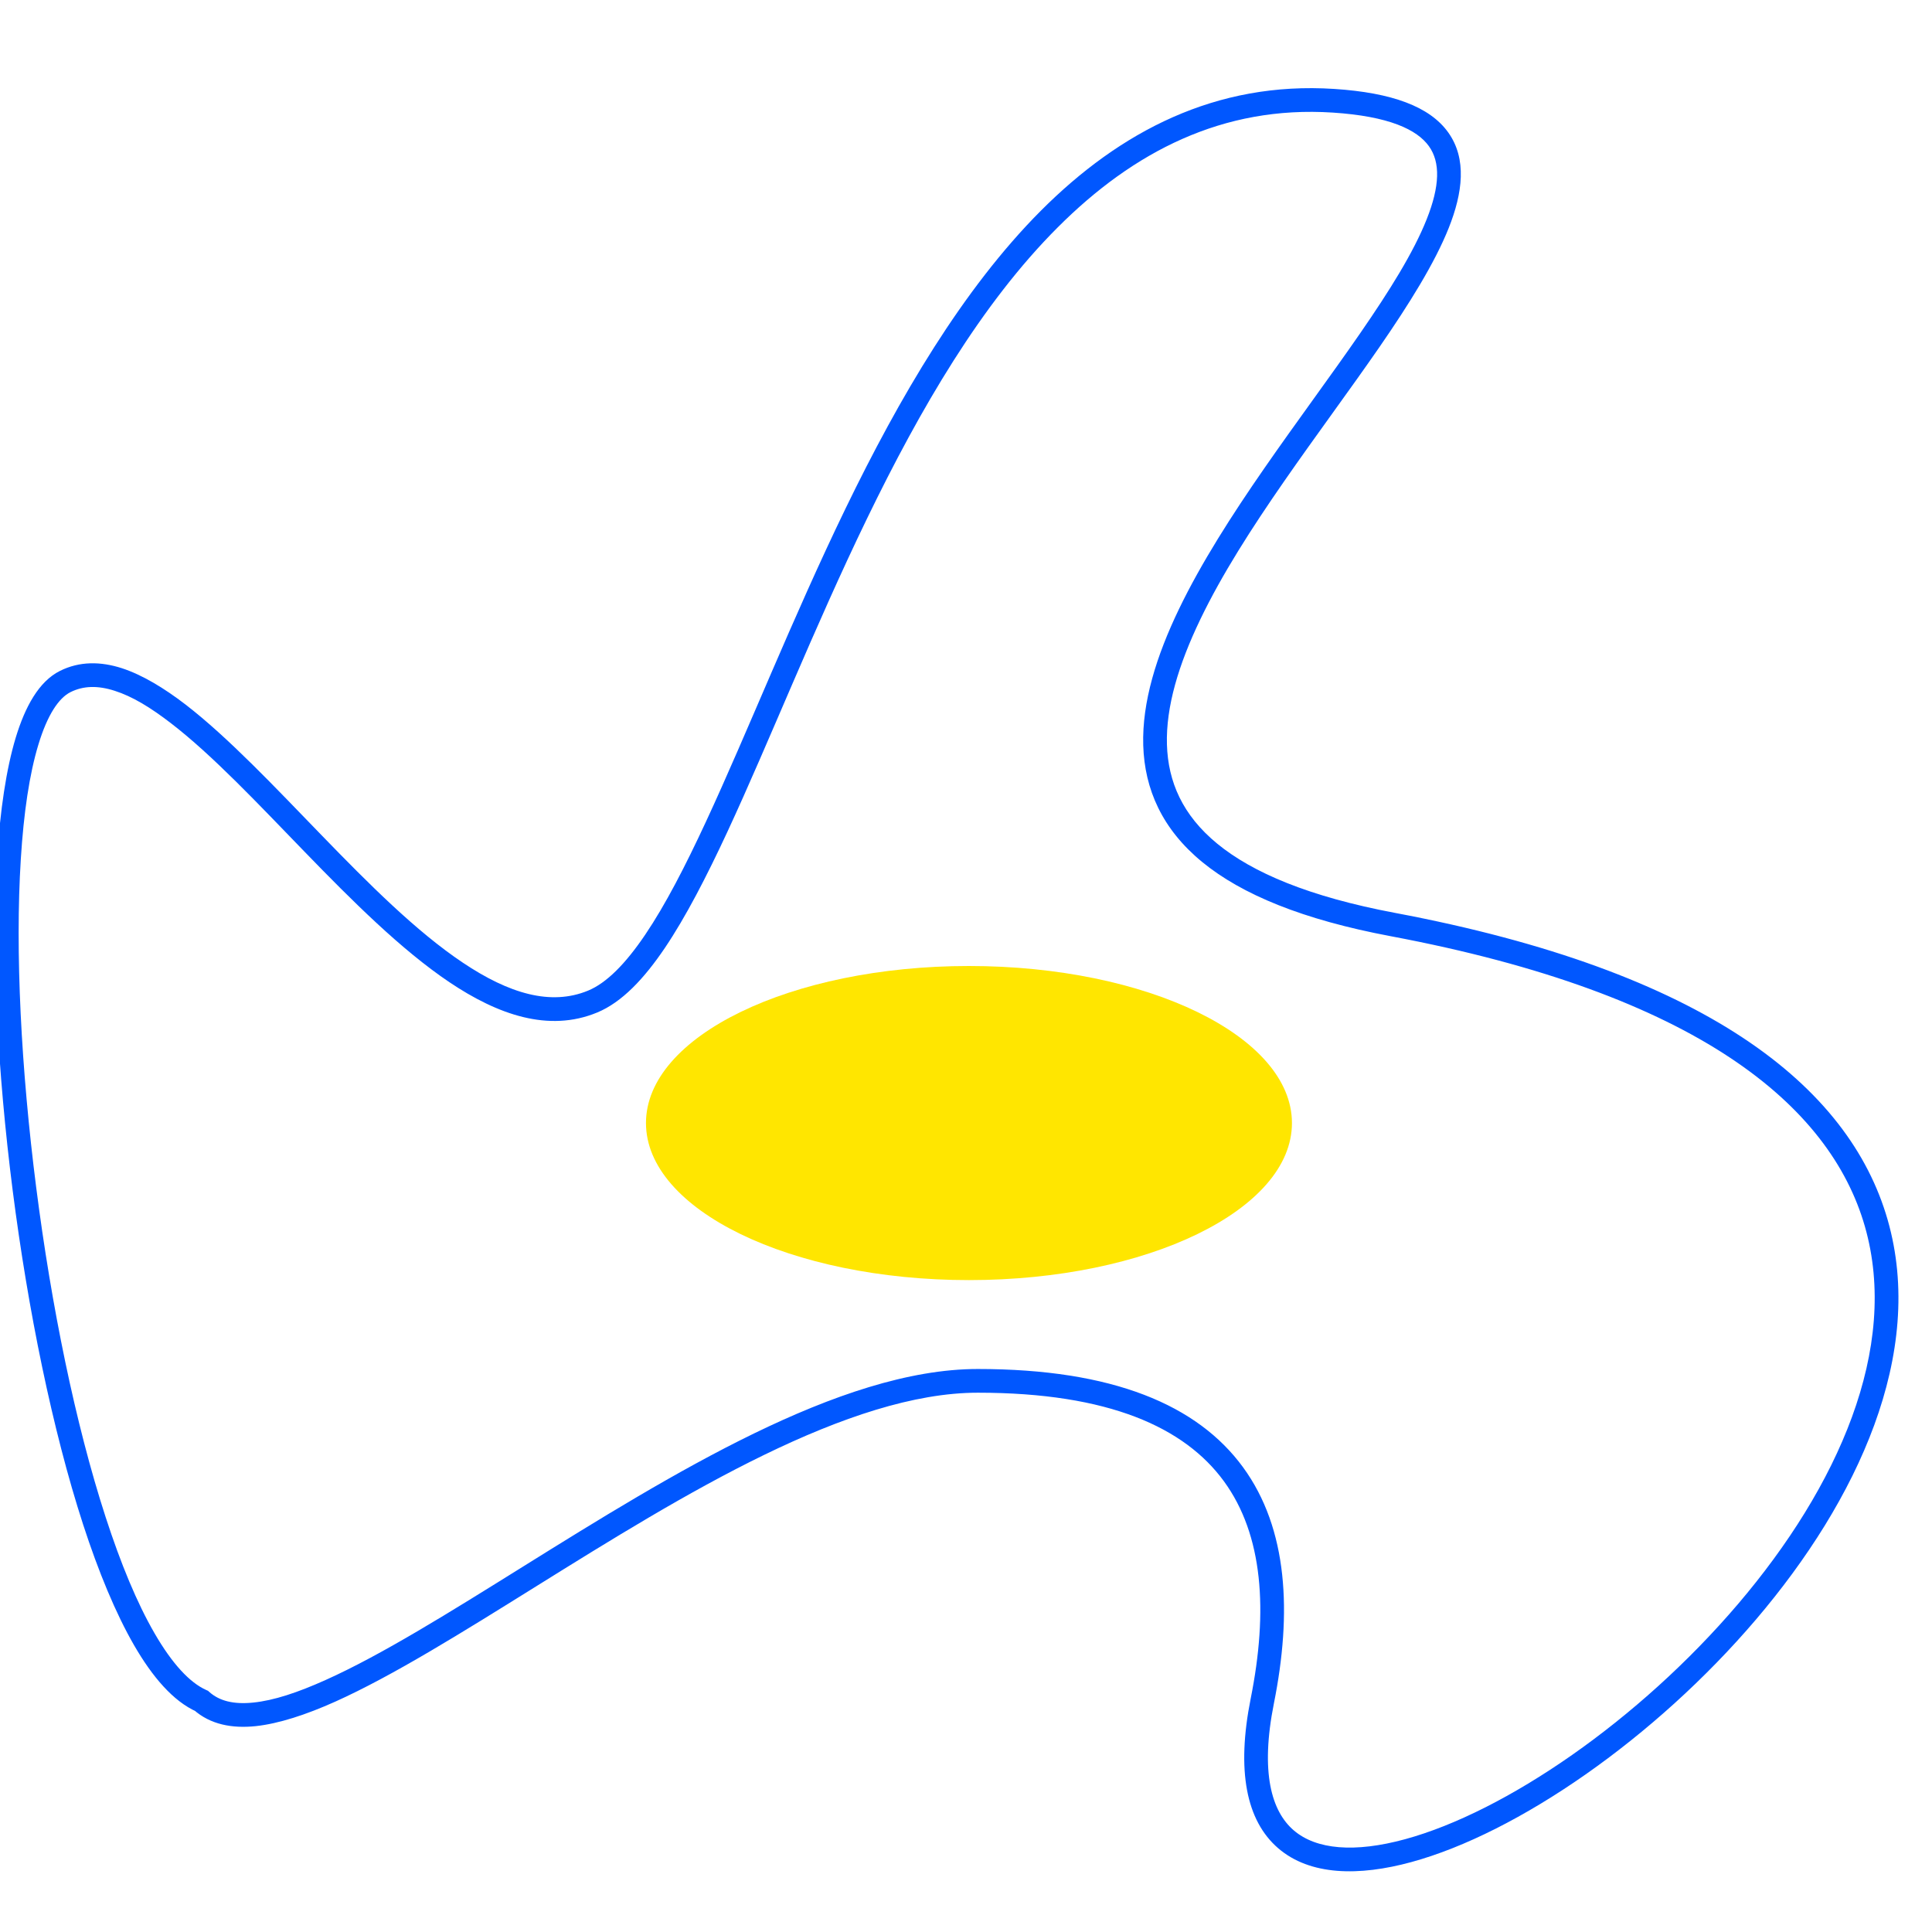 <svg width="326" height="326" viewBox="0 0 326 326" version="1.1" xmlns="http://www.w3.org/2000/svg" xmlns:xlink="http://www.w3.org/1999/xlink">
<rect x="0" y="0" width="326" height="326" fill="#808080" stroke="none"/>
<title>Frame</title>
<desc>Created using Figma</desc>
<g id="Canvas" transform="translate(328 399)">
<clipPath id="clip-0" clip-rule="evenodd">
<path d="M -328 -399L -2 -399L -2 -73L -328 -73L -328 -399Z" fill="#FFFFFF"/>
</clipPath>
<g id="Frame" clip-path="url(#clip-0)">
<path d="M -328 -399L -2 -399L -2 -73L -328 -73L -328 -399Z" fill="#FFFFFF"/>
<g id="Ellipse">
<use xlink:href="#path0_fill" transform="translate(-219 -236)" fill="#FFE600"/>
<mask id="mask0_outline_ins">
<use xlink:href="#path0_fill" fill="white" transform="translate(-219 -236)"/>
</mask>
<g mask="url(#mask0_outline_ins)">
<use xlink:href="#path1_stroke_2x" transform="translate(-219 -236)" fill="#4A266E"/>
</g>
</g>
<g id="Vector">
<use xlink:href="#path2_stroke" transform="translate(-326.852 -382.126)" fill="#0057FF"/>
</g>
</g>
</g>
<defs>
<path id="path0_fill" d="M 109 26.5C 109 41.136 84.6 53 54.5 53C 24.401 53 0 41.136 0 26.5C 0 11.864 24.401 0 54.5 0C 84.6 0 109 11.864 109 26.5Z"/>
<path id="path1_stroke_2x" d="M 105 26.5C 105 31.428 100.768 37.031 91.288 41.641C 81.865 46.254 69.122 49.023 54.5 49L 54.5 57C 69.978 56.977 84.484 53.813 94.787 48.836C 105.031 43.854 113 36.208 113 26.5L 105 26.5ZM 54.5 49C 39.878 49.023 27.134 46.254 17.712 41.641C 8.232 37.031 4 31.428 4 26.5L -4 26.5C -4 36.208 3.969 43.854 14.213 48.836C 24.516 53.813 39.022 56.977 54.5 57L 54.5 49ZM 4 26.5C 4 21.572 8.232 15.969 17.712 11.359C 27.134 6.746 39.878 3.977 54.5 4L 54.5 -4C 39.022 -3.977 24.516 -0.814 14.213 4.164C 3.969 9.146 -4 16.792 -4 26.5L 4 26.5ZM 54.5 4C 69.122 3.977 81.865 6.746 91.288 11.359C 100.768 15.969 105 21.572 105 26.5L 113 26.5C 113 16.792 105.031 9.146 94.787 4.164C 84.484 -0.814 69.978 -3.977 54.5 -4L 54.5 4Z"/>
<path id="path2_stroke" d="M 32.852 270.126L 34.181 268.632L 33.949 268.425L 33.665 268.299L 32.852 270.126ZM 233.852 139.126L 234.222 137.161L 233.852 139.126ZM 31.524 271.621C 34.337 274.122 38.006 274.807 42.011 274.389C 45.893 273.972 50.506 272.46 55.406 270.264C 65.138 265.891 76.849 258.573 89.285 250.824C 101.721 243.075 114.912 234.877 127.805 228.613C 140.71 222.338 153.065 218.126 163.852 218.126L 163.852 214.126C 152.14 214.126 139.119 218.664 126.056 225.015C 112.98 231.375 99.608 239.678 87.17 247.429C 74.731 255.18 63.254 262.362 53.768 266.614C 49.058 268.731 45.054 270.061 41.596 270.411C 38.261 270.758 35.868 270.131 34.181 268.632L 31.524 271.621ZM 163.852 218.126C 186.053 218.126 198.777 224.045 205.363 233.056C 211.994 242.131 212.851 254.936 209.891 269.734L 213.813 270.519C 216.854 255.317 216.211 241.122 208.592 230.696C 200.927 220.208 186.651 214.126 163.852 214.126L 163.852 218.126ZM 234.222 137.161C 219.754 134.44 210.206 130.372 204.257 125.496C 198.392 120.688 195.944 115.034 195.758 108.77C 195.568 102.397 197.722 95.264 201.377 87.663C 205.036 80.047 210.078 72.206 215.496 64.391C 220.914 56.575 226.665 48.863 231.651 41.639C 236.64 34.409 240.933 27.538 243.304 21.6C 245.661 15.676 246.408 9.925 243.217 5.468C 240.09 1.102 233.712 -1.238 223.982 -1.869L 223.723 2.122C 233.243 2.74 237.958 4.995 239.965 7.797C 241.906 10.507 241.825 14.498 239.588 20.121C 237.365 25.73 233.298 32.211 228.359 39.367C 223.415 46.531 217.666 54.24 212.209 62.112C 206.751 69.985 201.544 78.096 197.773 85.929C 193.998 93.778 191.543 101.59 191.759 108.889C 191.98 116.297 194.953 123.041 201.721 128.589C 208.405 134.068 218.7 138.312 233.483 141.092L 234.222 137.161ZM 223.982 -1.869C 204.005 -3.167 187.848 5.302 174.5 18.666C 161.268 31.938 150.587 50.249 141.553 68.879C 132.52 87.511 125.014 106.62 117.976 121.768C 114.463 129.332 111.116 135.821 107.734 140.826C 104.343 145.848 101.15 149.011 98.088 150.278L 99.617 153.974C 103.805 152.242 107.549 148.249 111.049 143.064C 114.557 137.861 118.054 131.092 121.604 123.453C 128.691 108.195 136.184 89.116 145.152 70.624C 154.118 52.129 164.437 34.378 177.33 21.493C 190.107 8.701 205.199 0.919 223.723 2.122L 223.982 -1.869ZM 98.088 150.278C 91.792 152.883 84.741 150.793 76.92 145.544C 69.091 140.3 61.09 132.286 53.163 124.109C 45.237 115.933 37.415 107.614 30.183 102.027C 26.537 99.219 22.834 96.99 19.416 95.877C 15.854 94.731 12.291 94.671 8.958 96.338L 10.747 99.915C 12.914 98.832 15.351 98.771 18.191 99.685C 21.175 100.63 24.277 102.519 27.74 105.194C 34.727 110.576 42.343 118.695 50.291 126.893C 58.24 135.092 66.551 143.39 74.691 148.865C 82.839 154.334 91.413 157.369 99.617 153.974L 98.088 150.278ZM 8.958 96.338C 5.416 98.109 3.088 102.372 1.503 107.603C -0.096 112.897 -1.129 119.895 -1.628 127.829C -2.616 143.646 -1.577 163.867 0.993 184.005C 3.567 204.14 7.7 224.417 12.872 240.354C 15.468 248.341 18.383 255.382 21.479 260.743C 24.569 266.086 28.07 270.19 32.04 271.954L 33.665 268.299C 30.884 267.063 27.917 263.885 24.941 258.74C 21.97 253.613 19.221 246.958 16.676 239.118C 11.568 223.398 7.513 203.487 4.961 183.498C 2.407 163.511 1.384 143.669 2.364 128.08C 2.849 120.311 3.808 113.77 5.331 108.763C 6.867 103.693 8.789 100.894 10.747 99.915L 8.958 96.338ZM 209.891 269.734C 207.464 281.87 209.122 290.346 214.545 295.004C 219.904 299.607 228.123 299.752 237.006 297.325C 254.917 292.433 278.077 276.45 295.188 256.353C 312.254 236.307 323.845 211.508 317.367 188.95C 310.849 166.252 286.41 146.974 234.222 137.161L 233.483 141.092C 285.25 150.826 307.654 169.62 313.522 190.054C 319.43 210.626 308.949 234.019 292.142 253.76C 275.379 273.449 252.864 288.847 235.952 293.467C 227.424 295.796 220.945 295.229 217.151 291.97C 213.421 288.766 211.471 282.23 213.813 270.519L 209.891 269.734Z"/>
</defs>
</svg>
